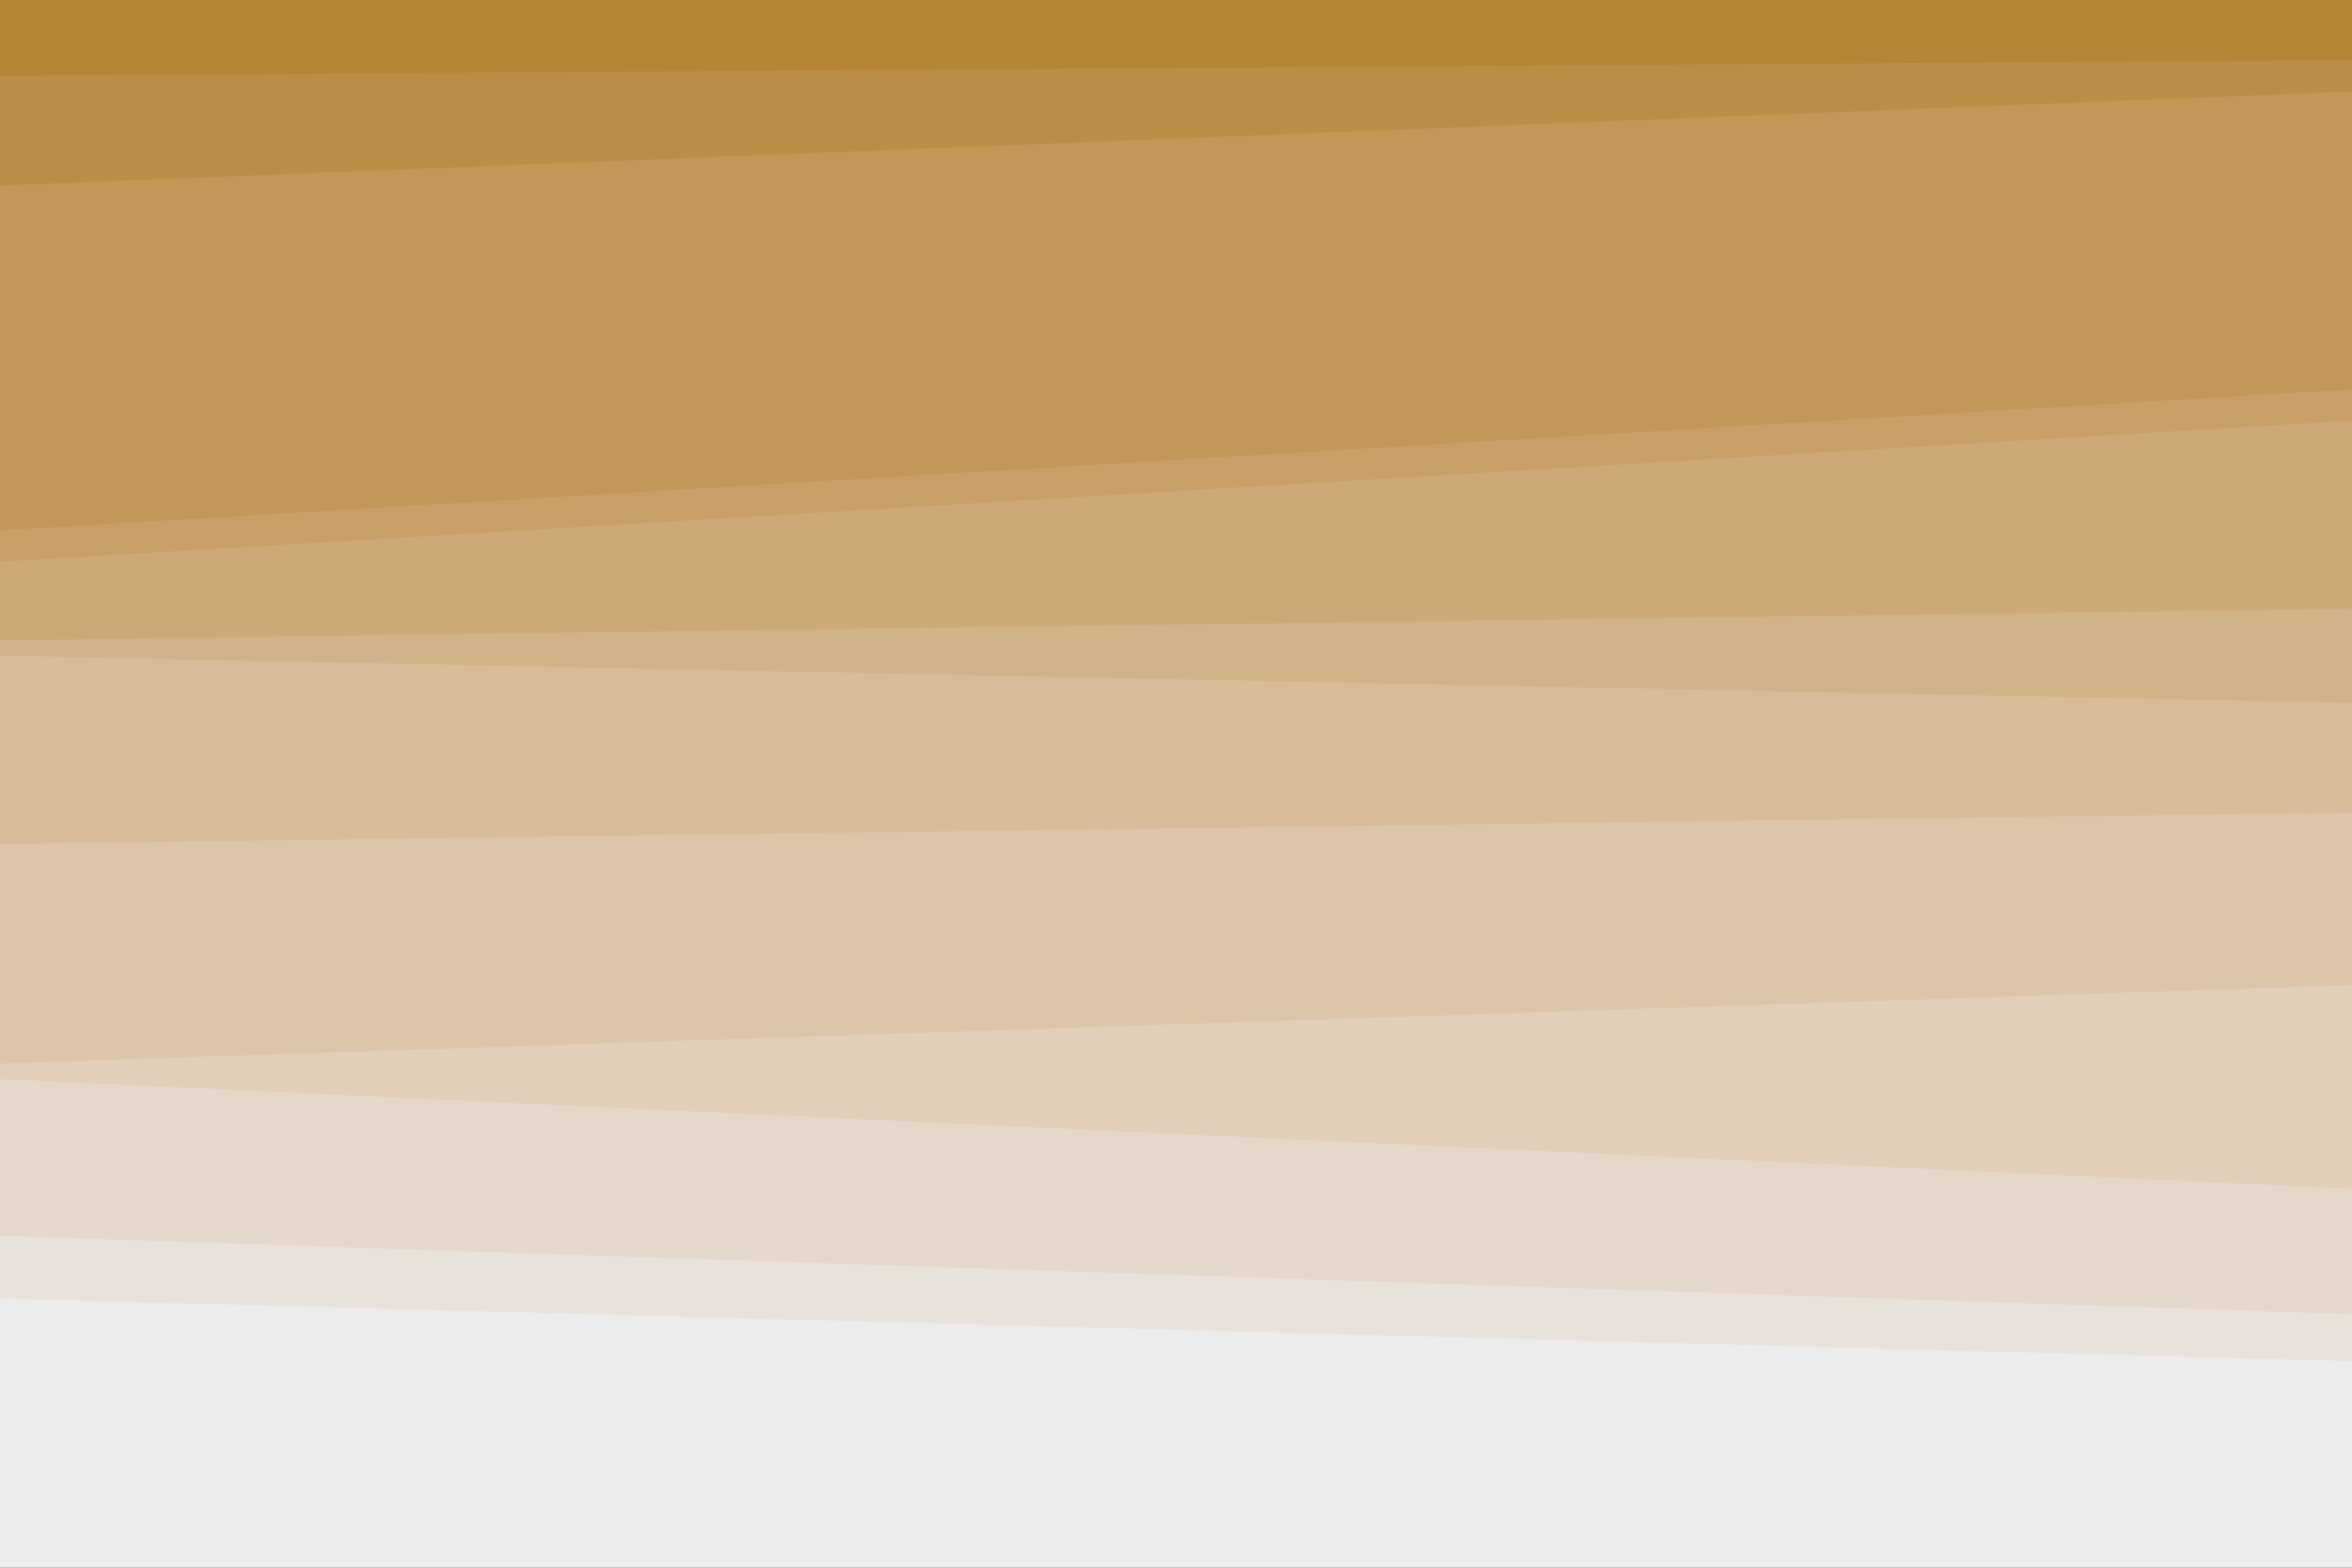 <svg id="visual" viewBox="0 0 900 600" width="900" height="600" xmlns="http://www.w3.org/2000/svg" xmlns:xlink="http://www.w3.org/1999/xlink" version="1.1"><rect x="0" y="0" width="900" height="600" fill="#333333" stroke="none"/><path d="M0 31L900 25L900 0L0 0Z" fill="#b58536"></path><path d="M0 73L900 37L900 23L0 29Z" fill="#bb8e47"></path><path d="M0 205L900 151L900 35L0 71Z" fill="#c29757"></path><path d="M0 217L900 163L900 149L0 203Z" fill="#c8a067"></path><path d="M0 247L900 235L900 161L0 215Z" fill="#cda978"></path><path d="M0 253L900 271L900 233L0 245Z" fill="#d2b288"></path><path d="M0 325L900 313L900 269L0 251Z" fill="#d8bc98"></path><path d="M0 409L900 379L900 311L0 323Z" fill="#dcc5a9"></path><path d="M0 415L900 457L900 377L0 407Z" fill="#e1cfb9"></path><path d="M0 475L900 505L900 455L0 413Z" fill="#e5d8ca"></path><path d="M0 499L900 523L900 503L0 473Z" fill="#e9e2db"></path><path d="M0 601L900 601L900 521L0 497Z" fill="#ececec"></path></svg>